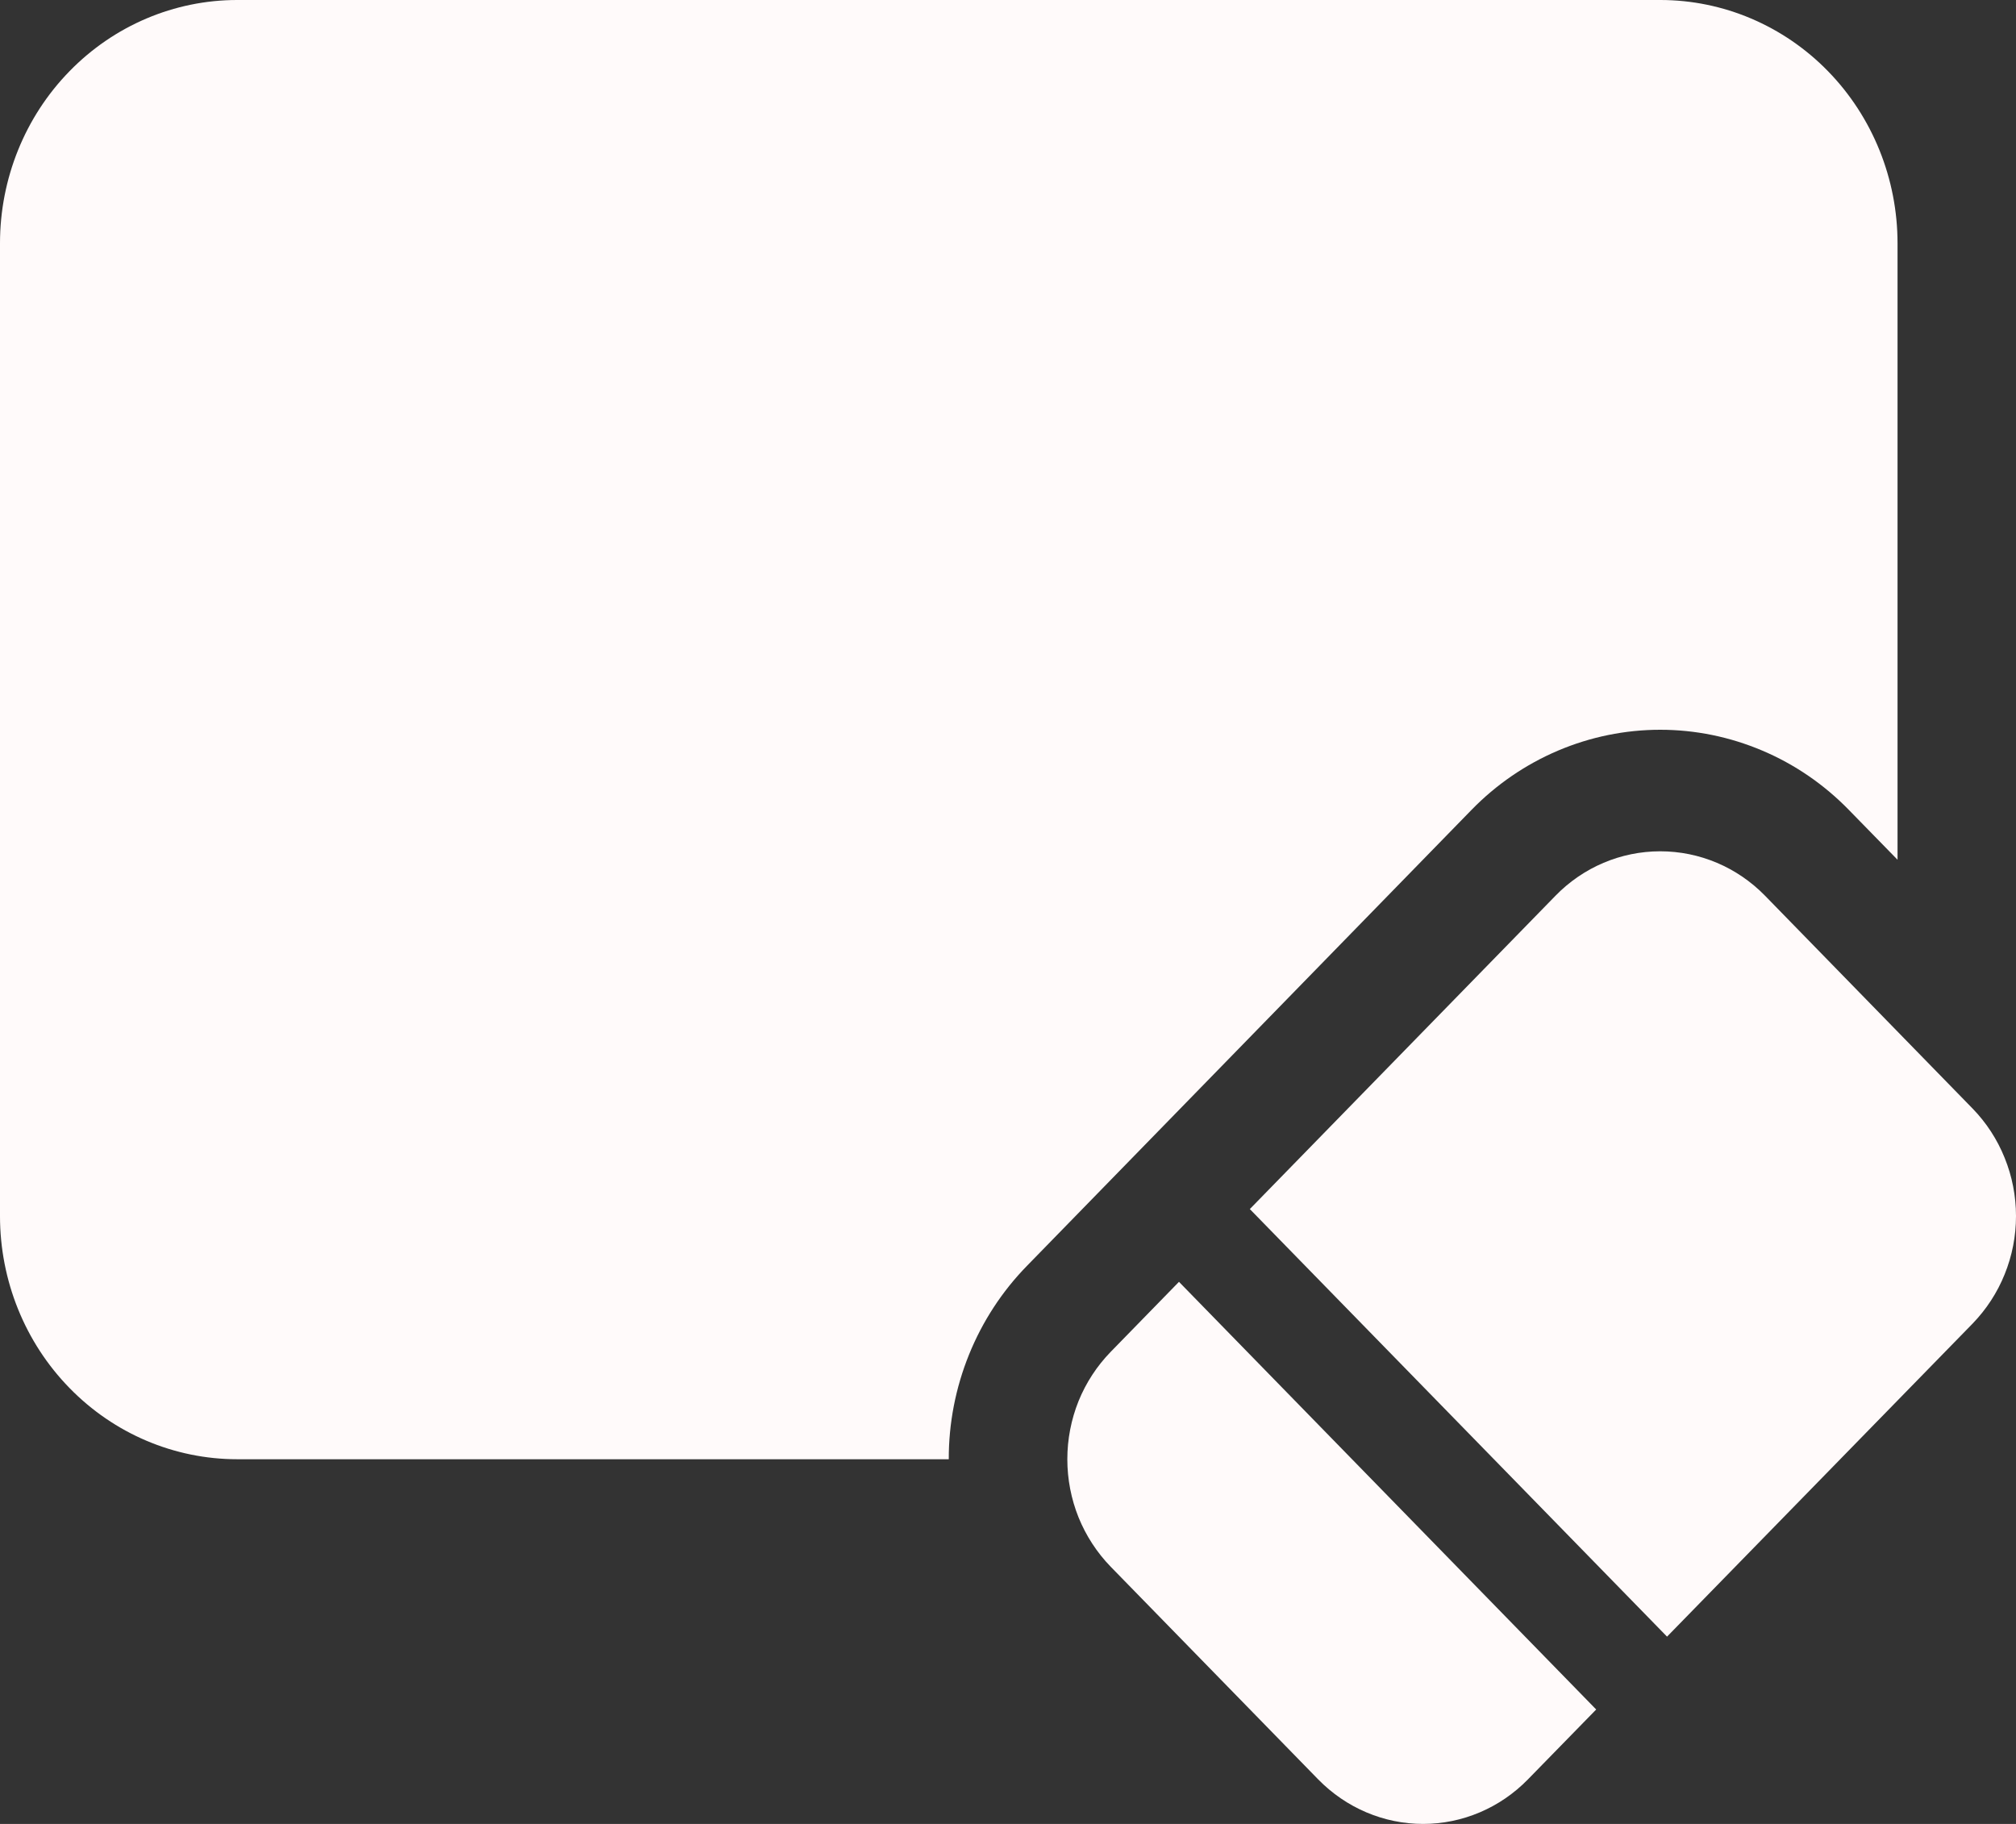 <svg width="21" height="19" viewBox="0 0 21 19" fill="none" xmlns="http://www.w3.org/2000/svg">
<rect x="0" y="0" width="21" height="19" fill="#333333" stroke="none"/>
<path d="M0 2.534C0 1.862 0.26 1.217 0.724 0.742C1.187 0.267 1.815 0 2.471 0H17.295C17.95 0 18.579 0.267 19.042 0.742C19.505 1.217 19.766 1.862 19.766 2.534V8.956L19.259 8.437C19.001 8.172 18.695 7.962 18.357 7.819C18.02 7.676 17.659 7.602 17.294 7.602C16.929 7.602 16.567 7.676 16.23 7.819C15.893 7.962 15.586 8.172 15.328 8.437L10.697 13.187C10.439 13.451 10.234 13.765 10.094 14.111C9.954 14.457 9.882 14.827 9.883 15.201H2.471C1.815 15.201 1.187 14.934 0.724 14.459C0.26 13.984 0 13.34 0 12.668V2.534ZM16.203 9.331C16.492 9.034 16.885 8.868 17.294 8.868C17.704 8.868 18.096 9.034 18.386 9.331L20.548 11.548C20.691 11.695 20.805 11.87 20.882 12.062C20.96 12.254 21 12.46 21 12.668C21 12.876 20.96 13.082 20.882 13.274C20.805 13.466 20.691 13.64 20.548 13.788L17.365 17.049L13.019 12.595L16.203 9.331V9.331ZM12.281 13.353L11.57 14.082C11.427 14.229 11.313 14.403 11.235 14.595C11.158 14.787 11.118 14.993 11.118 15.201C11.118 15.409 11.158 15.615 11.235 15.807C11.313 15.999 11.427 16.174 11.57 16.321L13.732 18.537C14.022 18.833 14.414 19 14.824 19C15.233 19 15.626 18.833 15.915 18.537L16.627 17.808L12.281 13.353Z" fill="#FFFAFA"/>
</svg>
